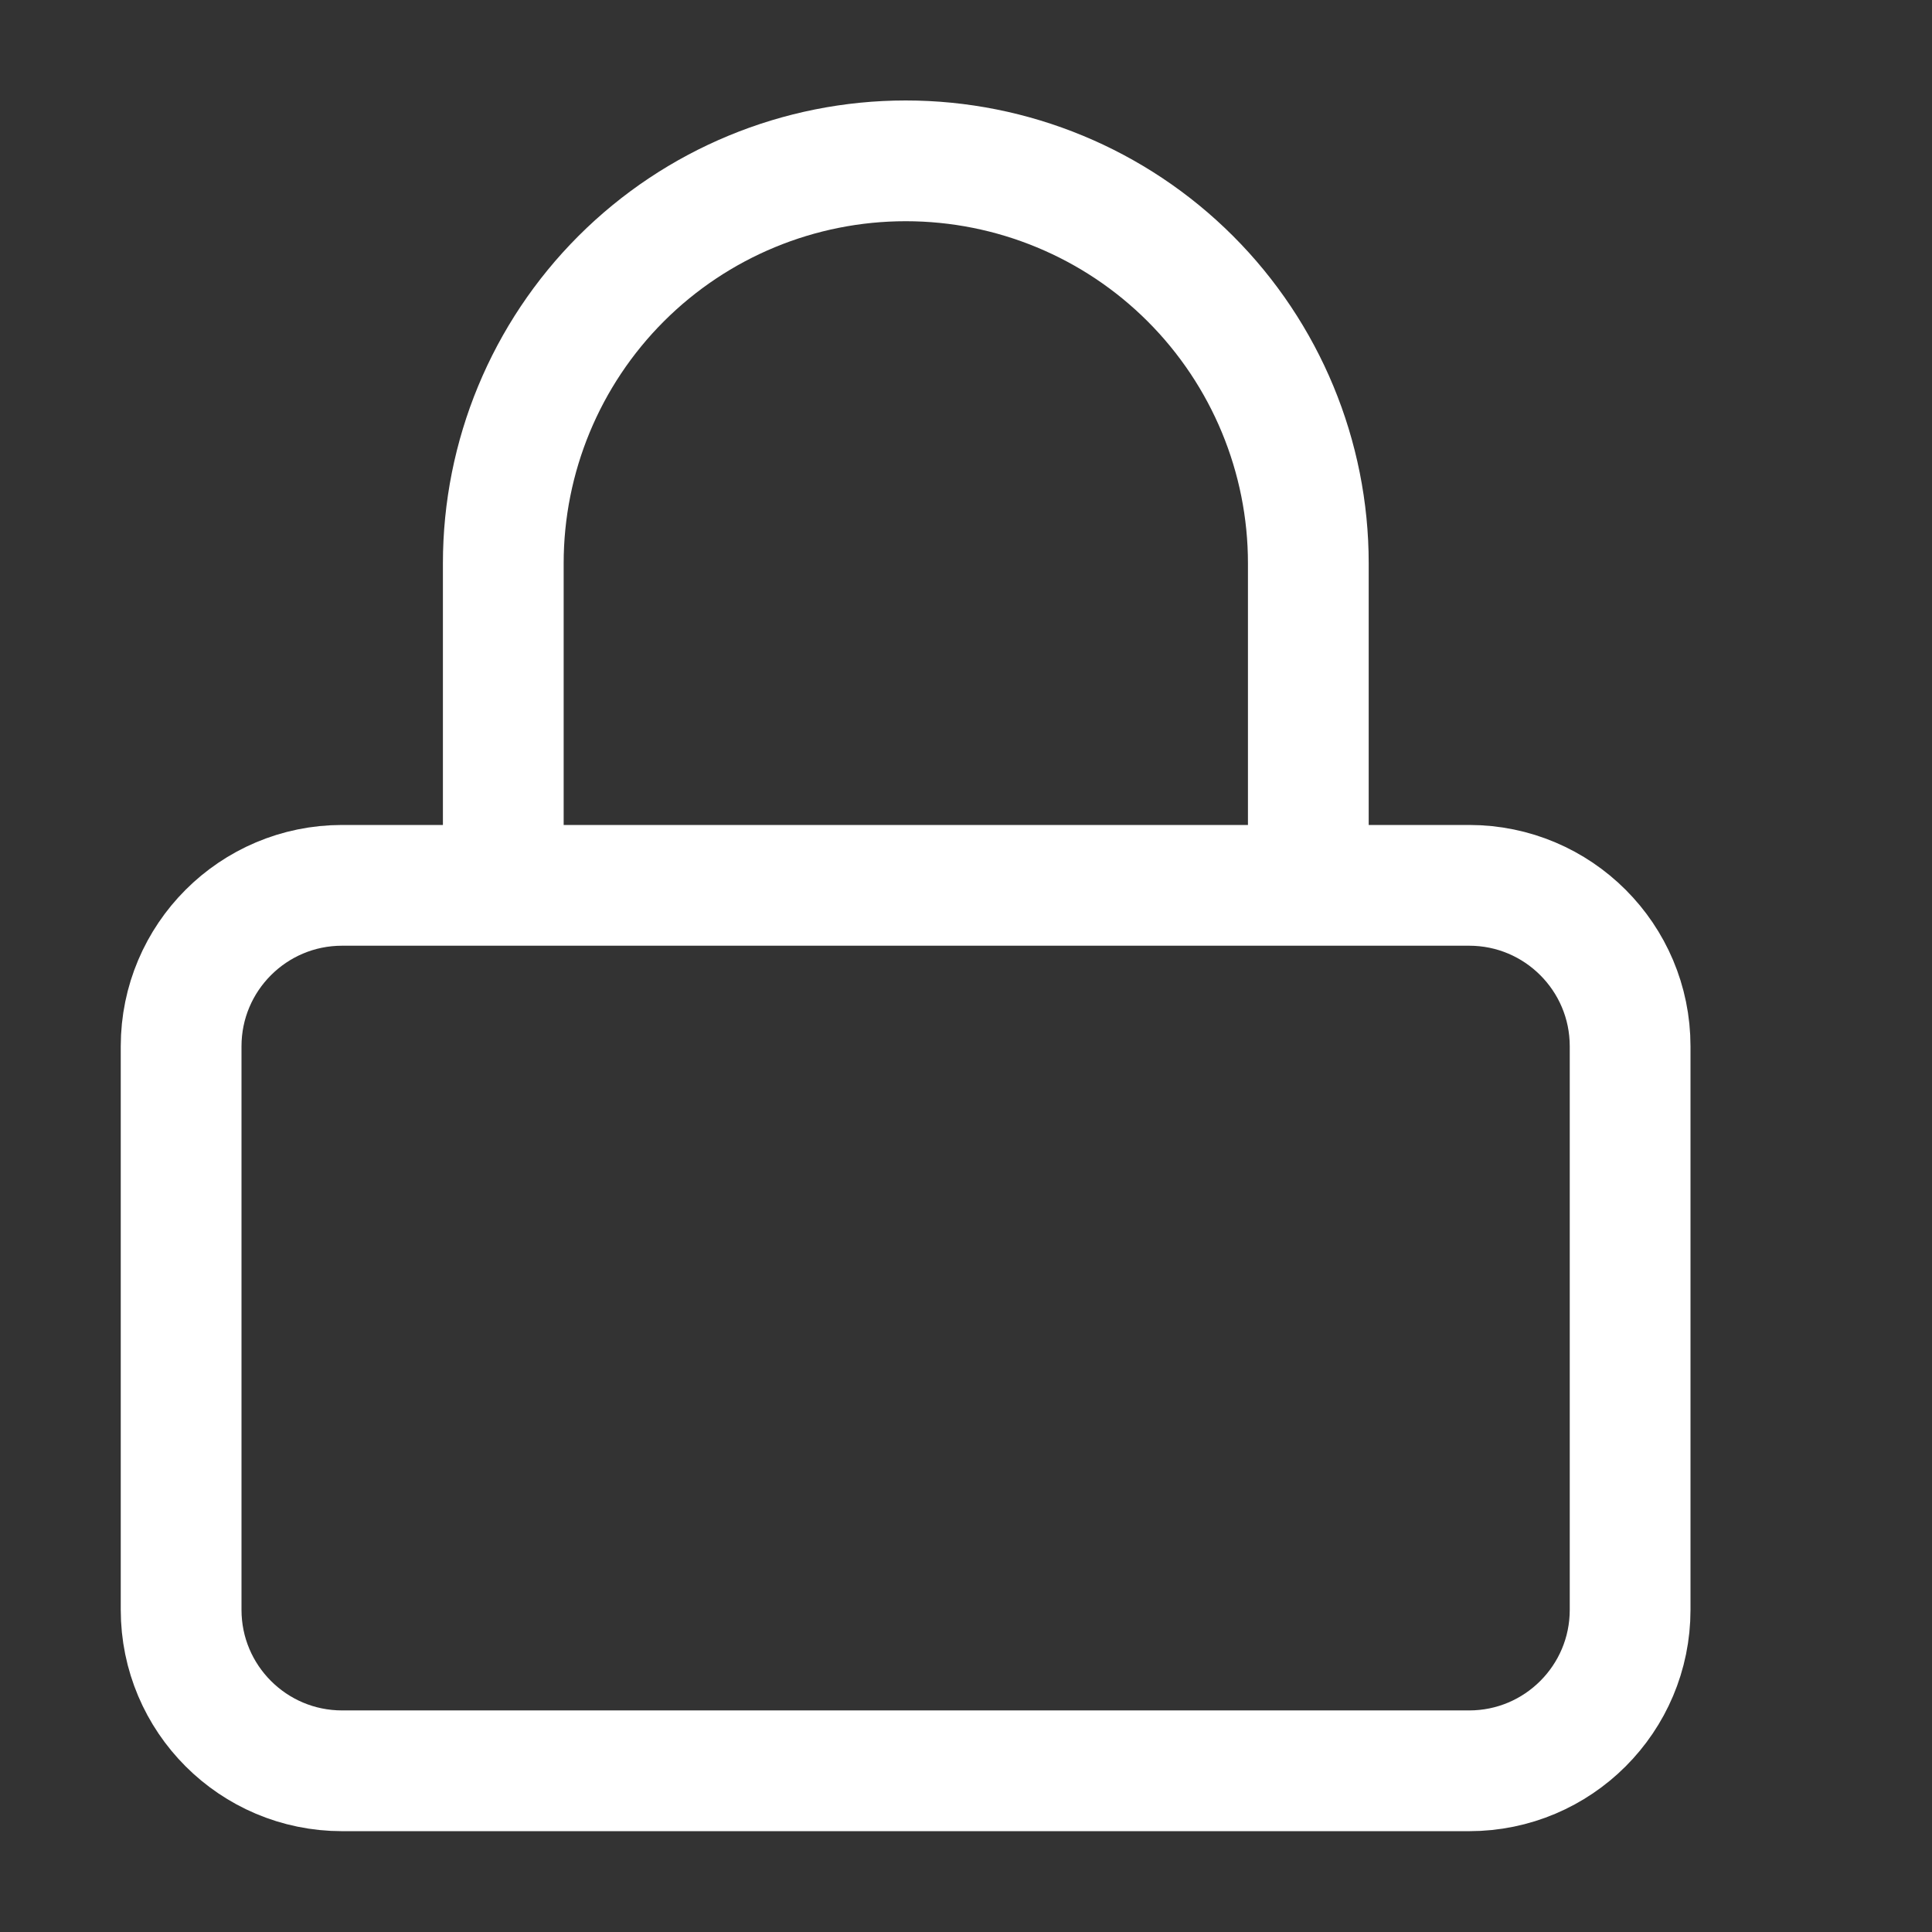 <svg width="16" height="16" viewBox="0 0 16 16" fill="none" xmlns="http://www.w3.org/2000/svg">
<rect x="0" y="0" width="16" height="16" fill="#333333" stroke="none"/>
<path d="M12.167 7.332H2.833C2.097 7.332 1.5 7.929 1.5 8.665V13.332C1.5 14.068 2.097 14.665 2.833 14.665H12.167C12.903 14.665 13.5 14.068 13.5 13.332V8.665C13.5 7.929 12.903 7.332 12.167 7.332Z" stroke="white" strokeWidth="1.333" strokeLinecap="round" strokeLinejoin="round"/>
<path d="M4.168 7.332V4.665C4.168 3.781 4.519 2.933 5.144 2.308C5.769 1.683 6.617 1.332 7.501 1.332C8.385 1.332 9.233 1.683 9.858 2.308C10.483 2.933 10.835 3.781 10.835 4.665V7.332" stroke="white" strokeWidth="1.333" strokeLinecap="round" strokeLinejoin="round"/>
</svg>
